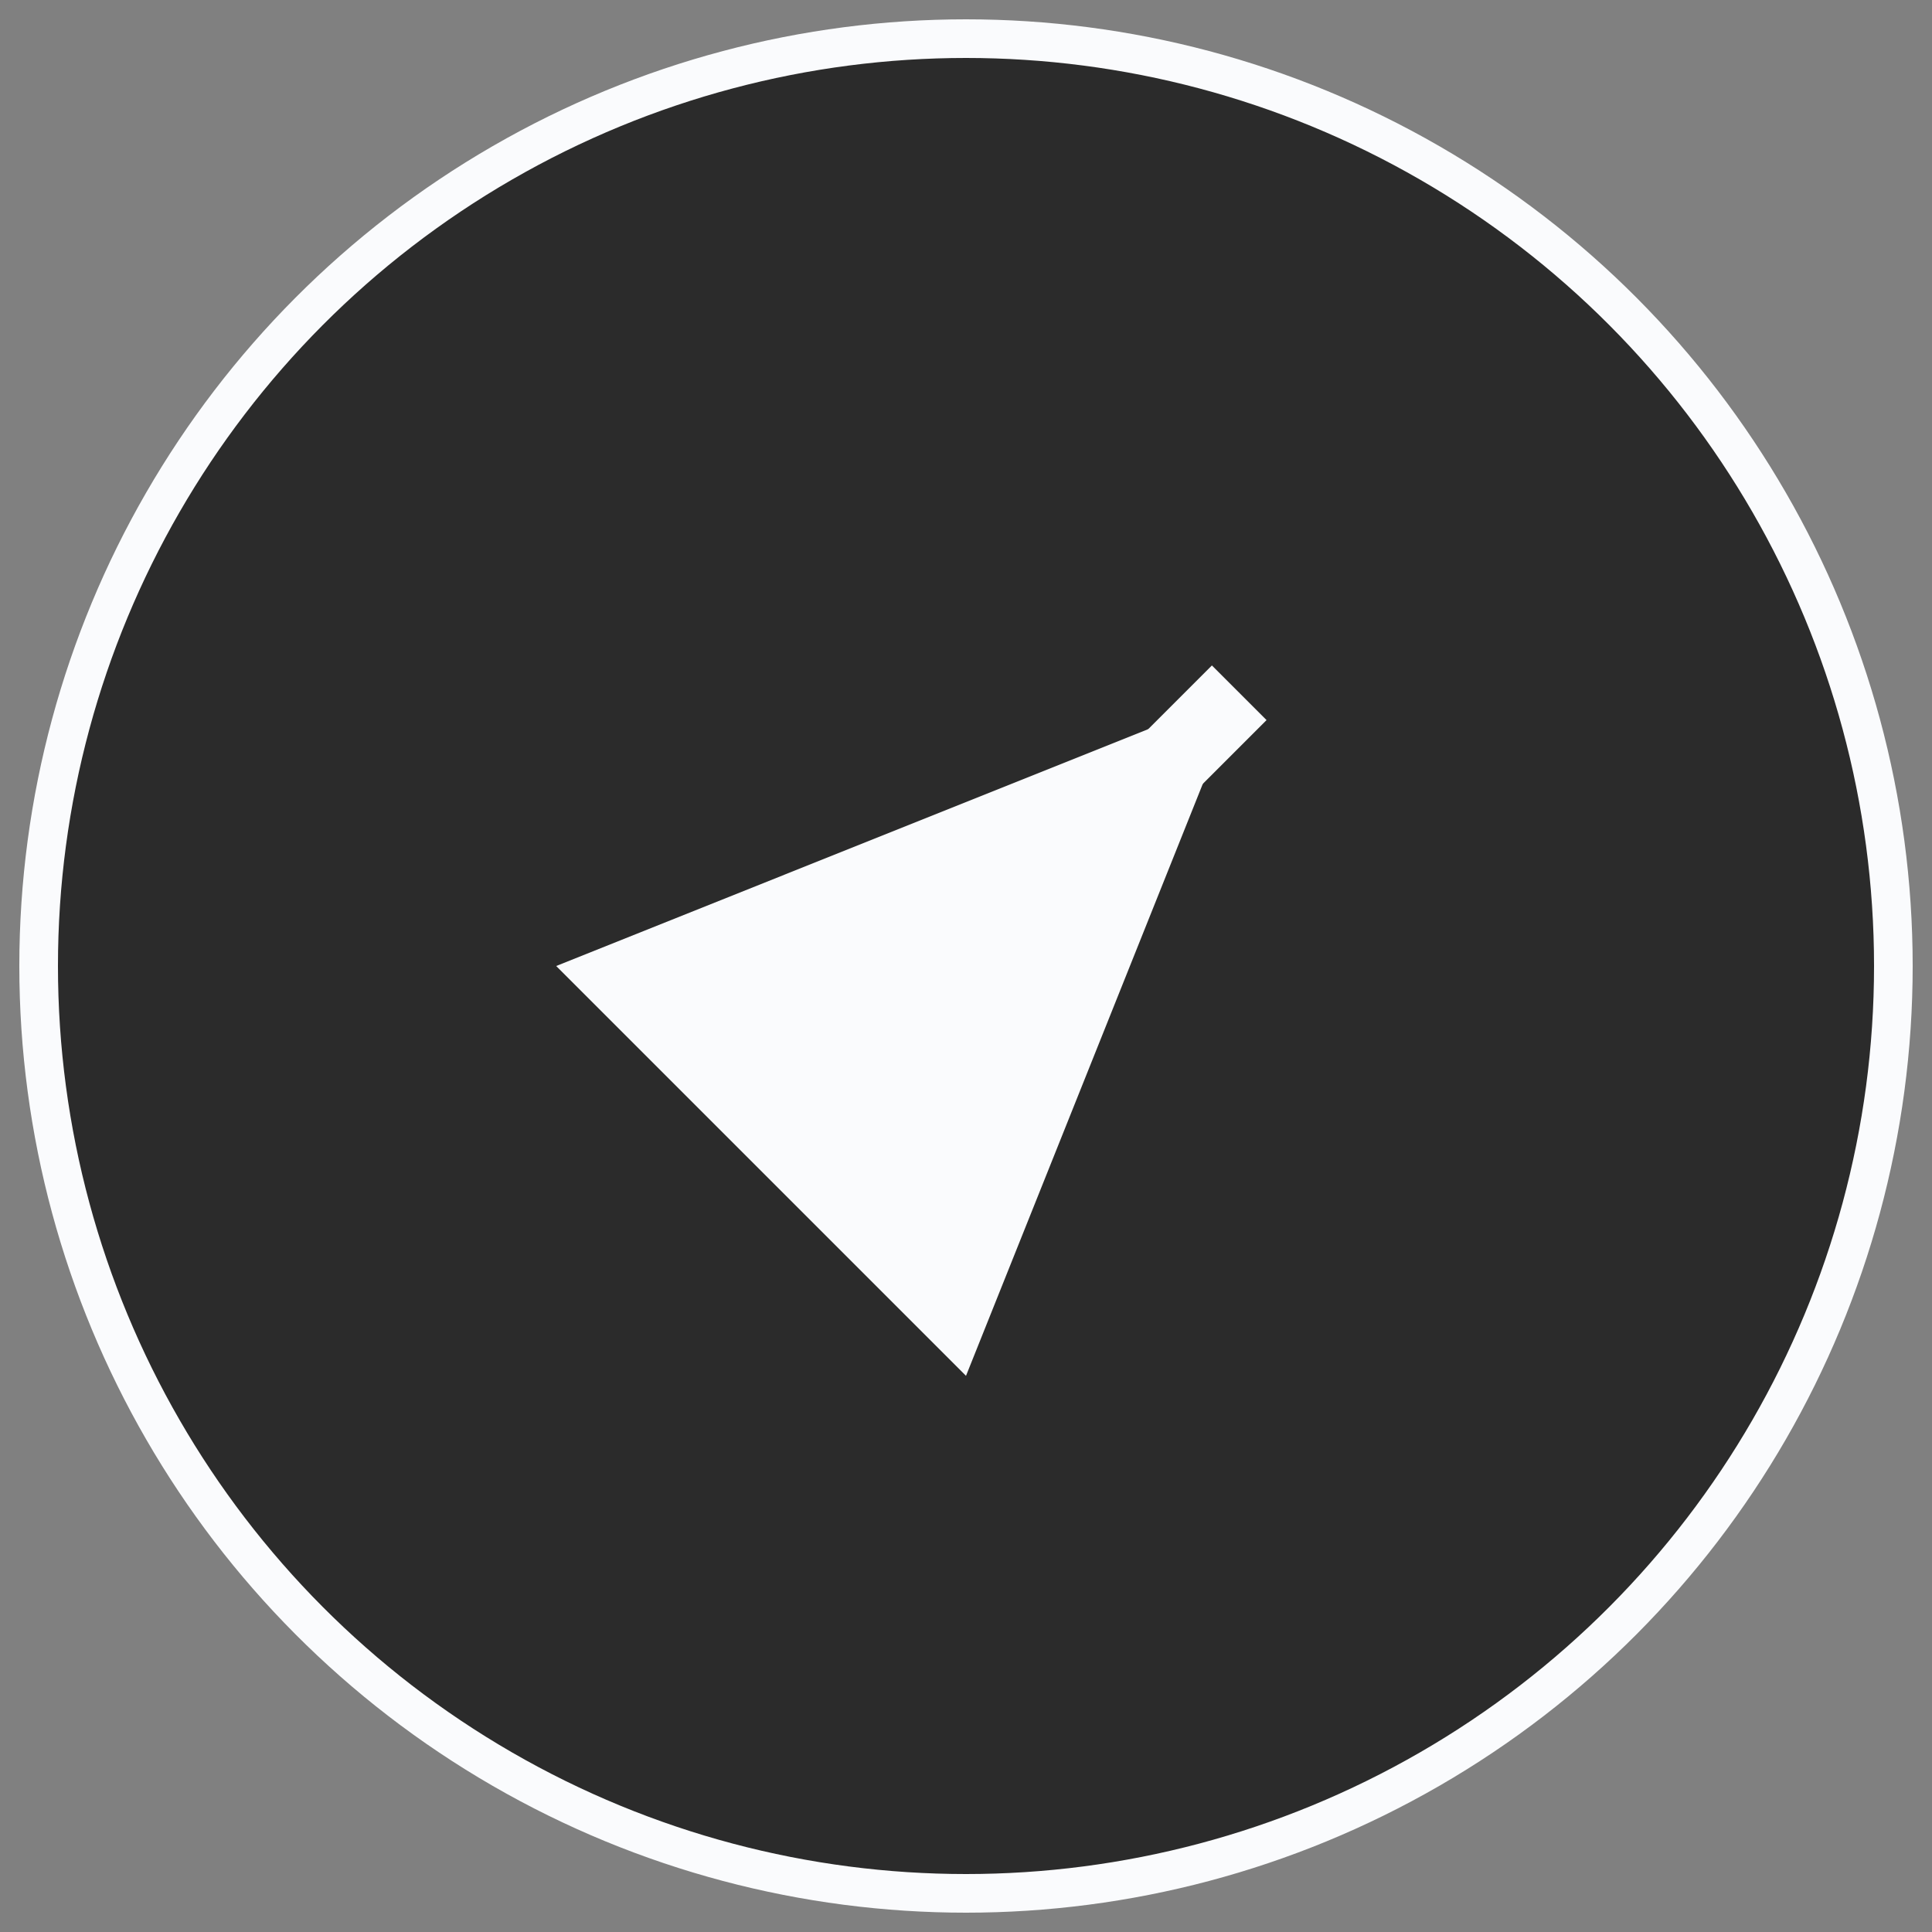 <?xml version="1.0" encoding="UTF-8"?>
<svg width="100" height="100" viewBox="0 0 100 100" xmlns="http://www.w3.org/2000/svg">
  <rect x="0" y="0" width="100" height="100" fill="#808080" stroke="none"/>
  <circle cx="50" cy="50" r="48" fill="#2b2b2b" stroke="#fafbfd" stroke-width="2"/>
  <path d="M35 65l15-35 15 35z" fill="#fafbfd" transform="rotate(45, 50, 50)"/>
  <rect x="48" y="30" width="4" height="20" fill="#fafbfd" transform="rotate(45, 50, 50)"/>
</svg> 